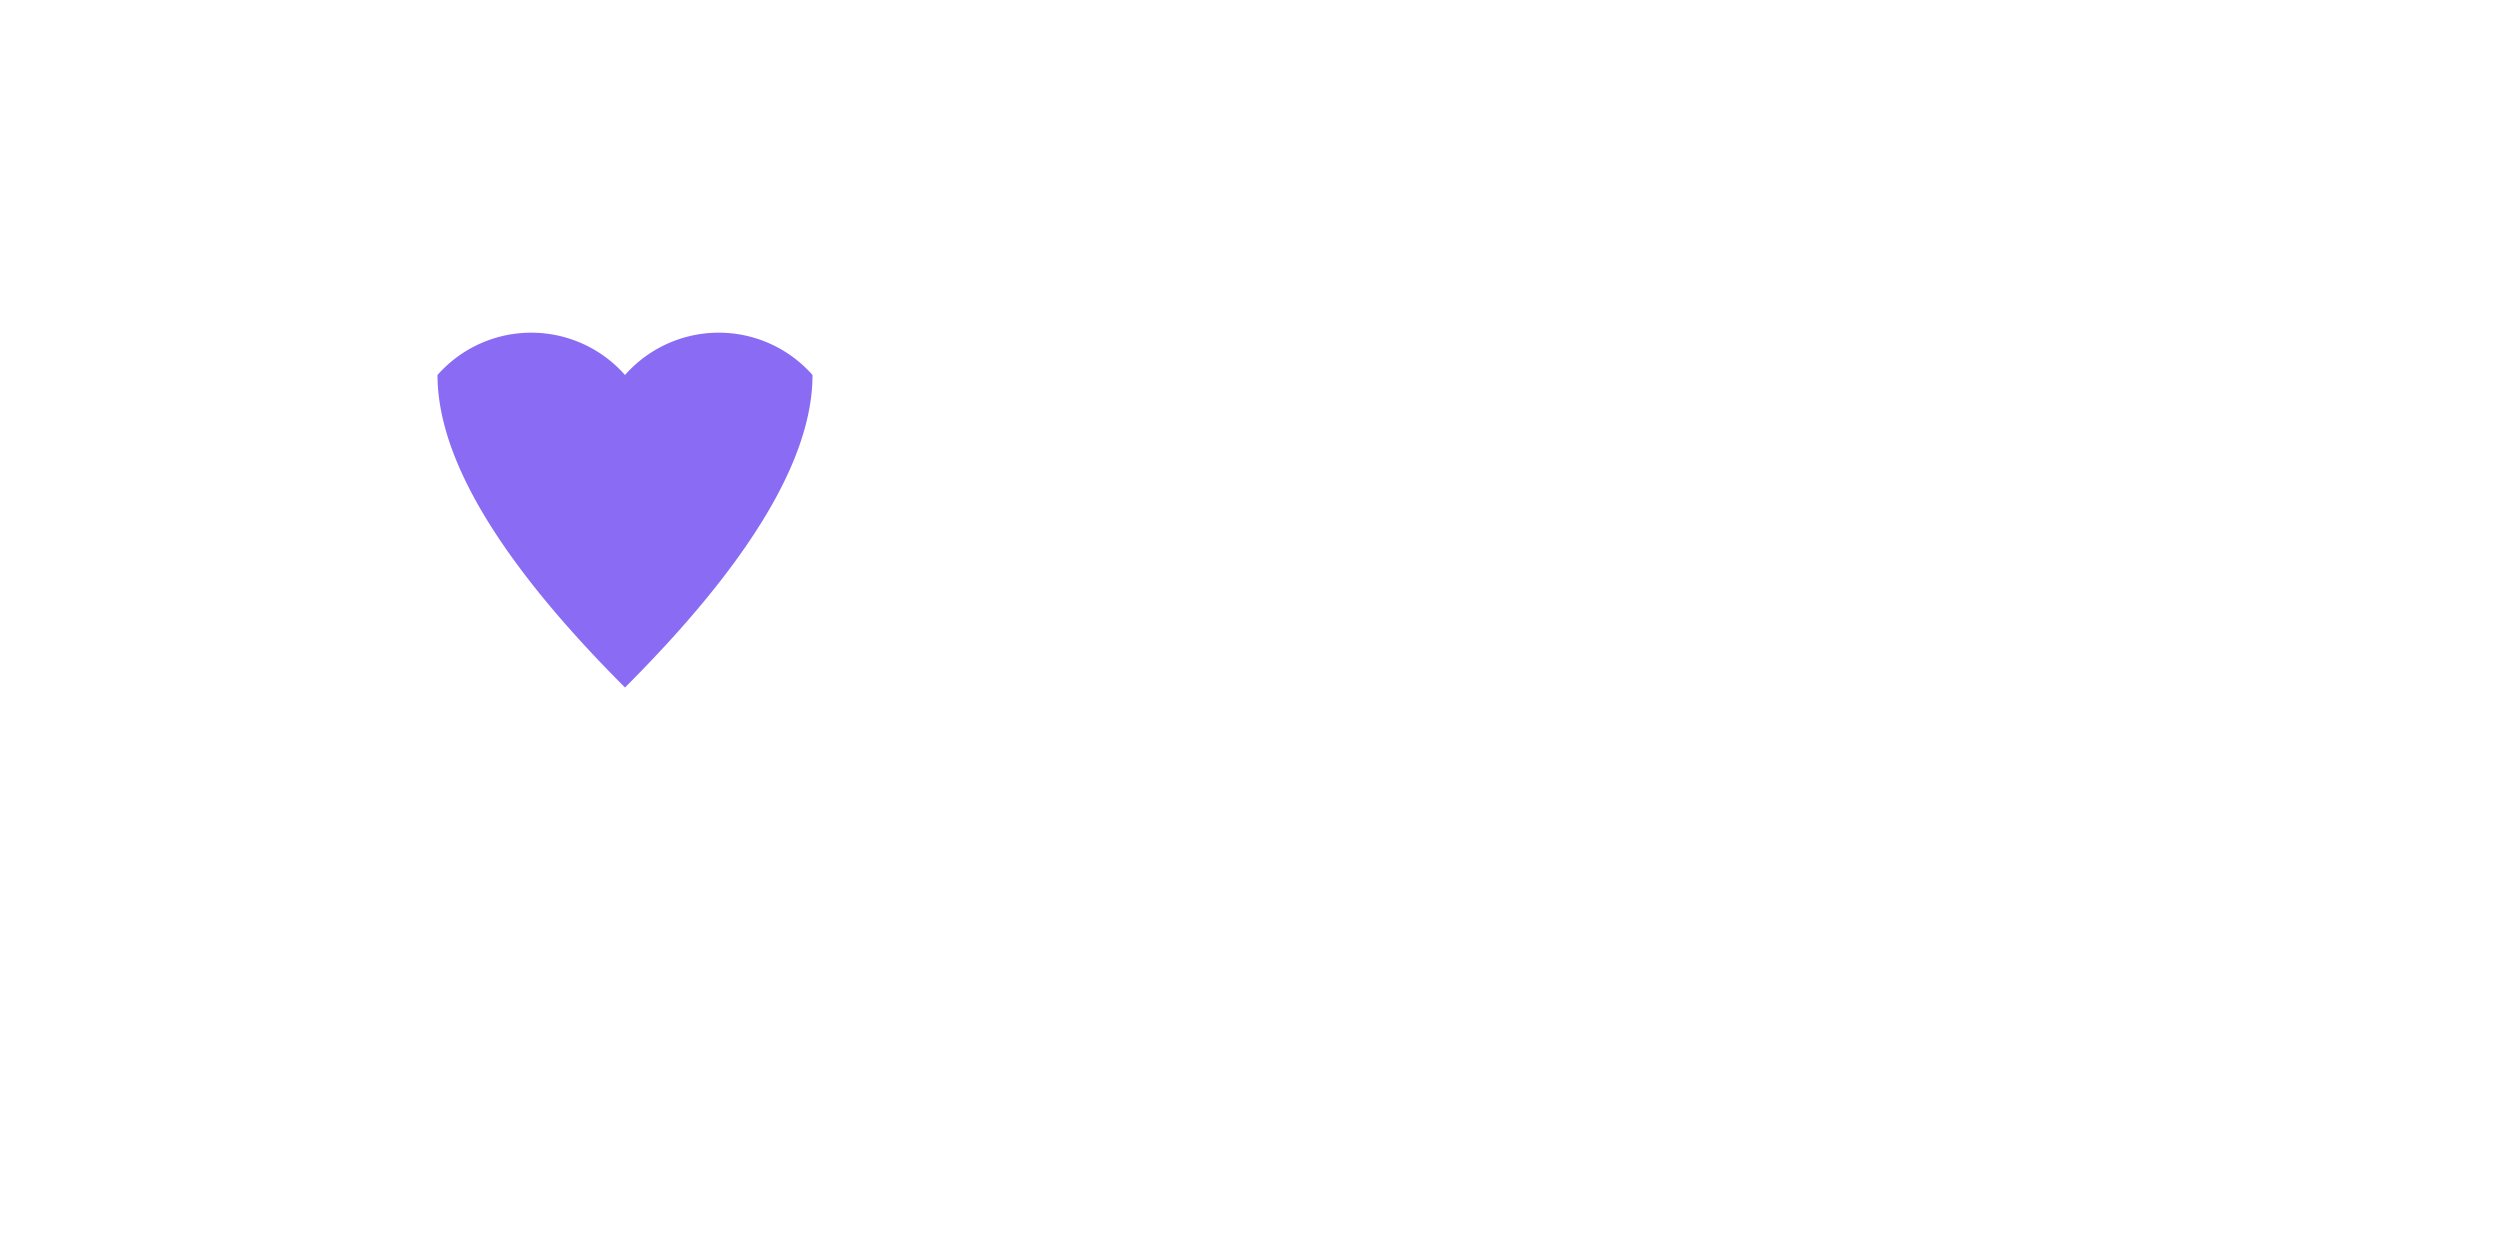 <svg width="200" height="100" xmlns="http://www.w3.org/2000/svg" viewBox="0 0 200 100">
    <g fill="#8A6BF4">
      <!-- "Your AI. Yoo" 텍스트를 path로 변환 -->
      <path d="M 10,50
              L 20,50
              M 30,50
              L 40,50
              M 50,50
              L 60,50
              M 70,50
              L 80,50
              M 90,50
              L 100,50
              M 110,50
              L 120,50
              M 130,50
              L 140,50
              M 150,50
              L 160,50
              M 170,50
              L 180,50
              M 190,50
              L 200,50" />
      <!-- 하트 모양 -->
      <path d="M 35,30
              A 10,10 0,0,1 50,30
              A 10,10 0,0,1 65,30
              Q 65,40 50,55
              Q 35,40 35,30 z" />
    </g>
  </svg>